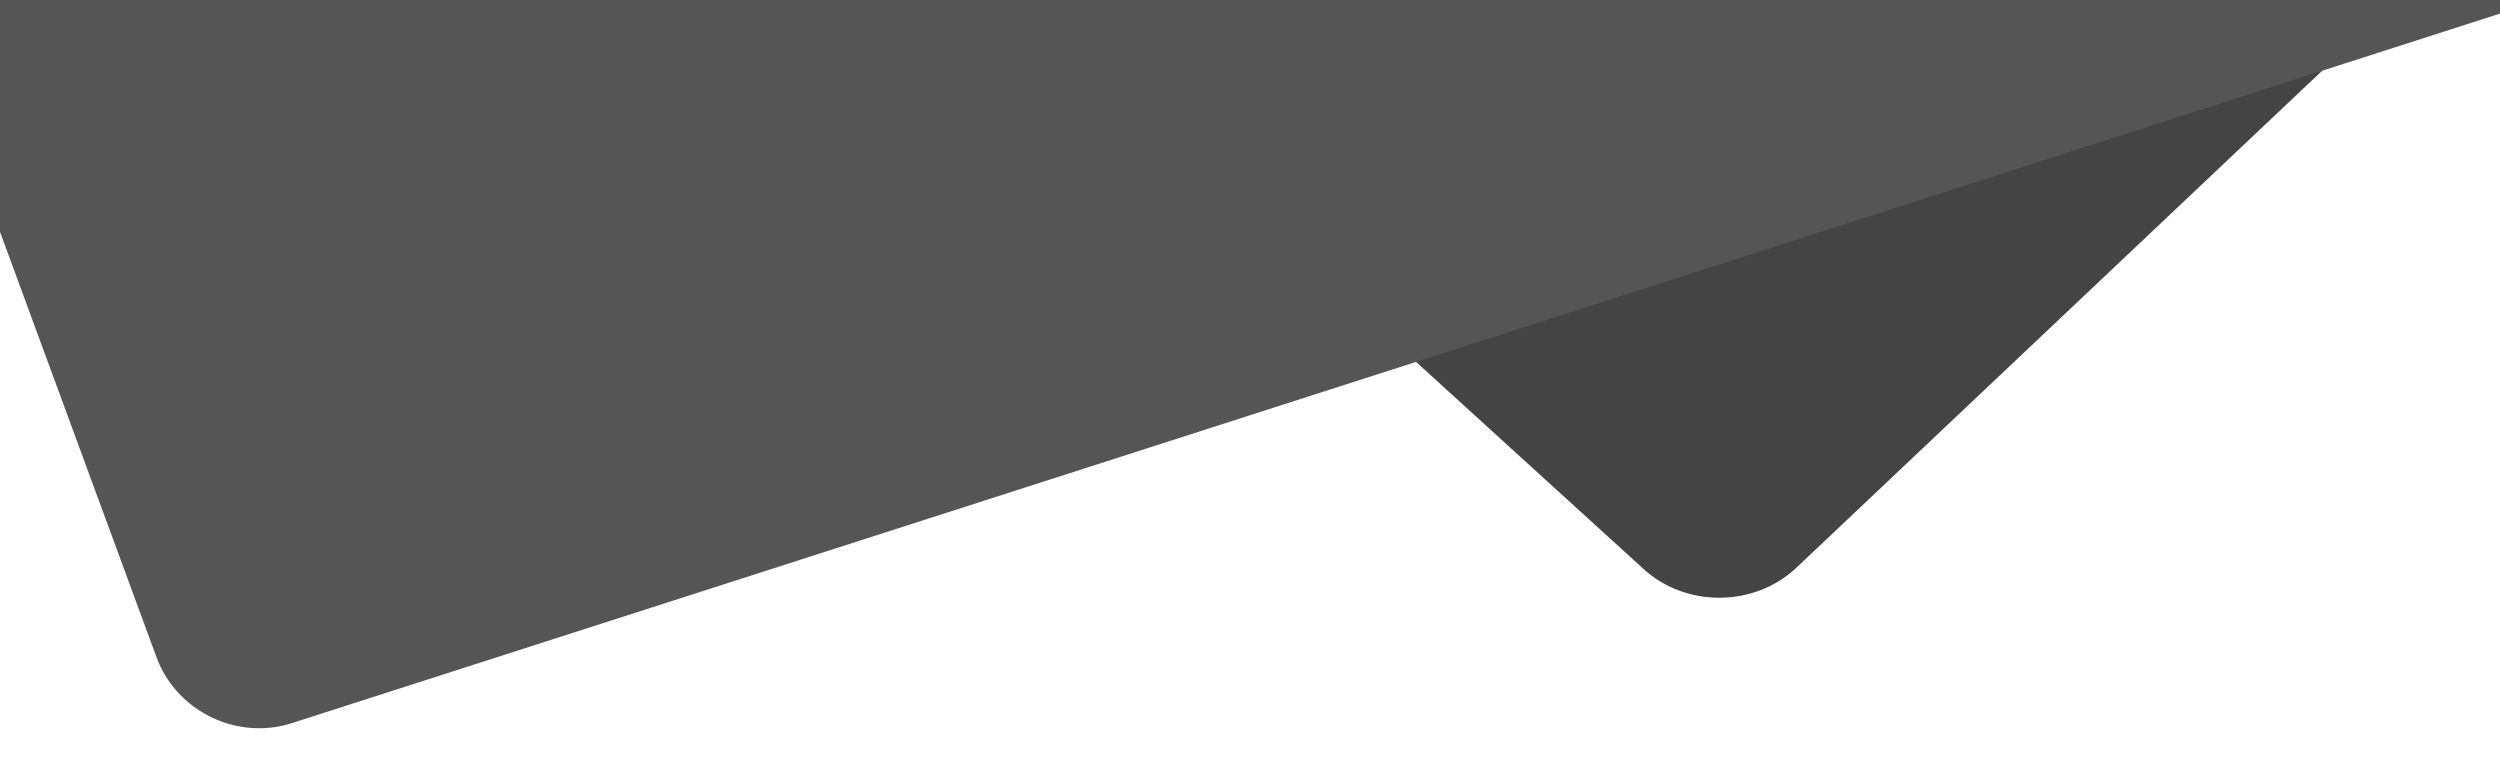 <svg width="360" height="109" viewBox="0 0 360 109" fill="none" xmlns="http://www.w3.org/2000/svg">
<path d="M162.841 -421L482.626 -129.941L258.686 81.744C252.666 87.435 242.819 87.528 236.692 81.952L-72 -199.011L162.841 -421Z" fill="#444444"/>
<path d="M-93 -219.384L332.161 -356L452.881 -27.89L42.001 104.137C34.113 106.671 25.401 102.423 22.54 94.648L-93 -219.384Z" fill="#555555"/>
</svg>
